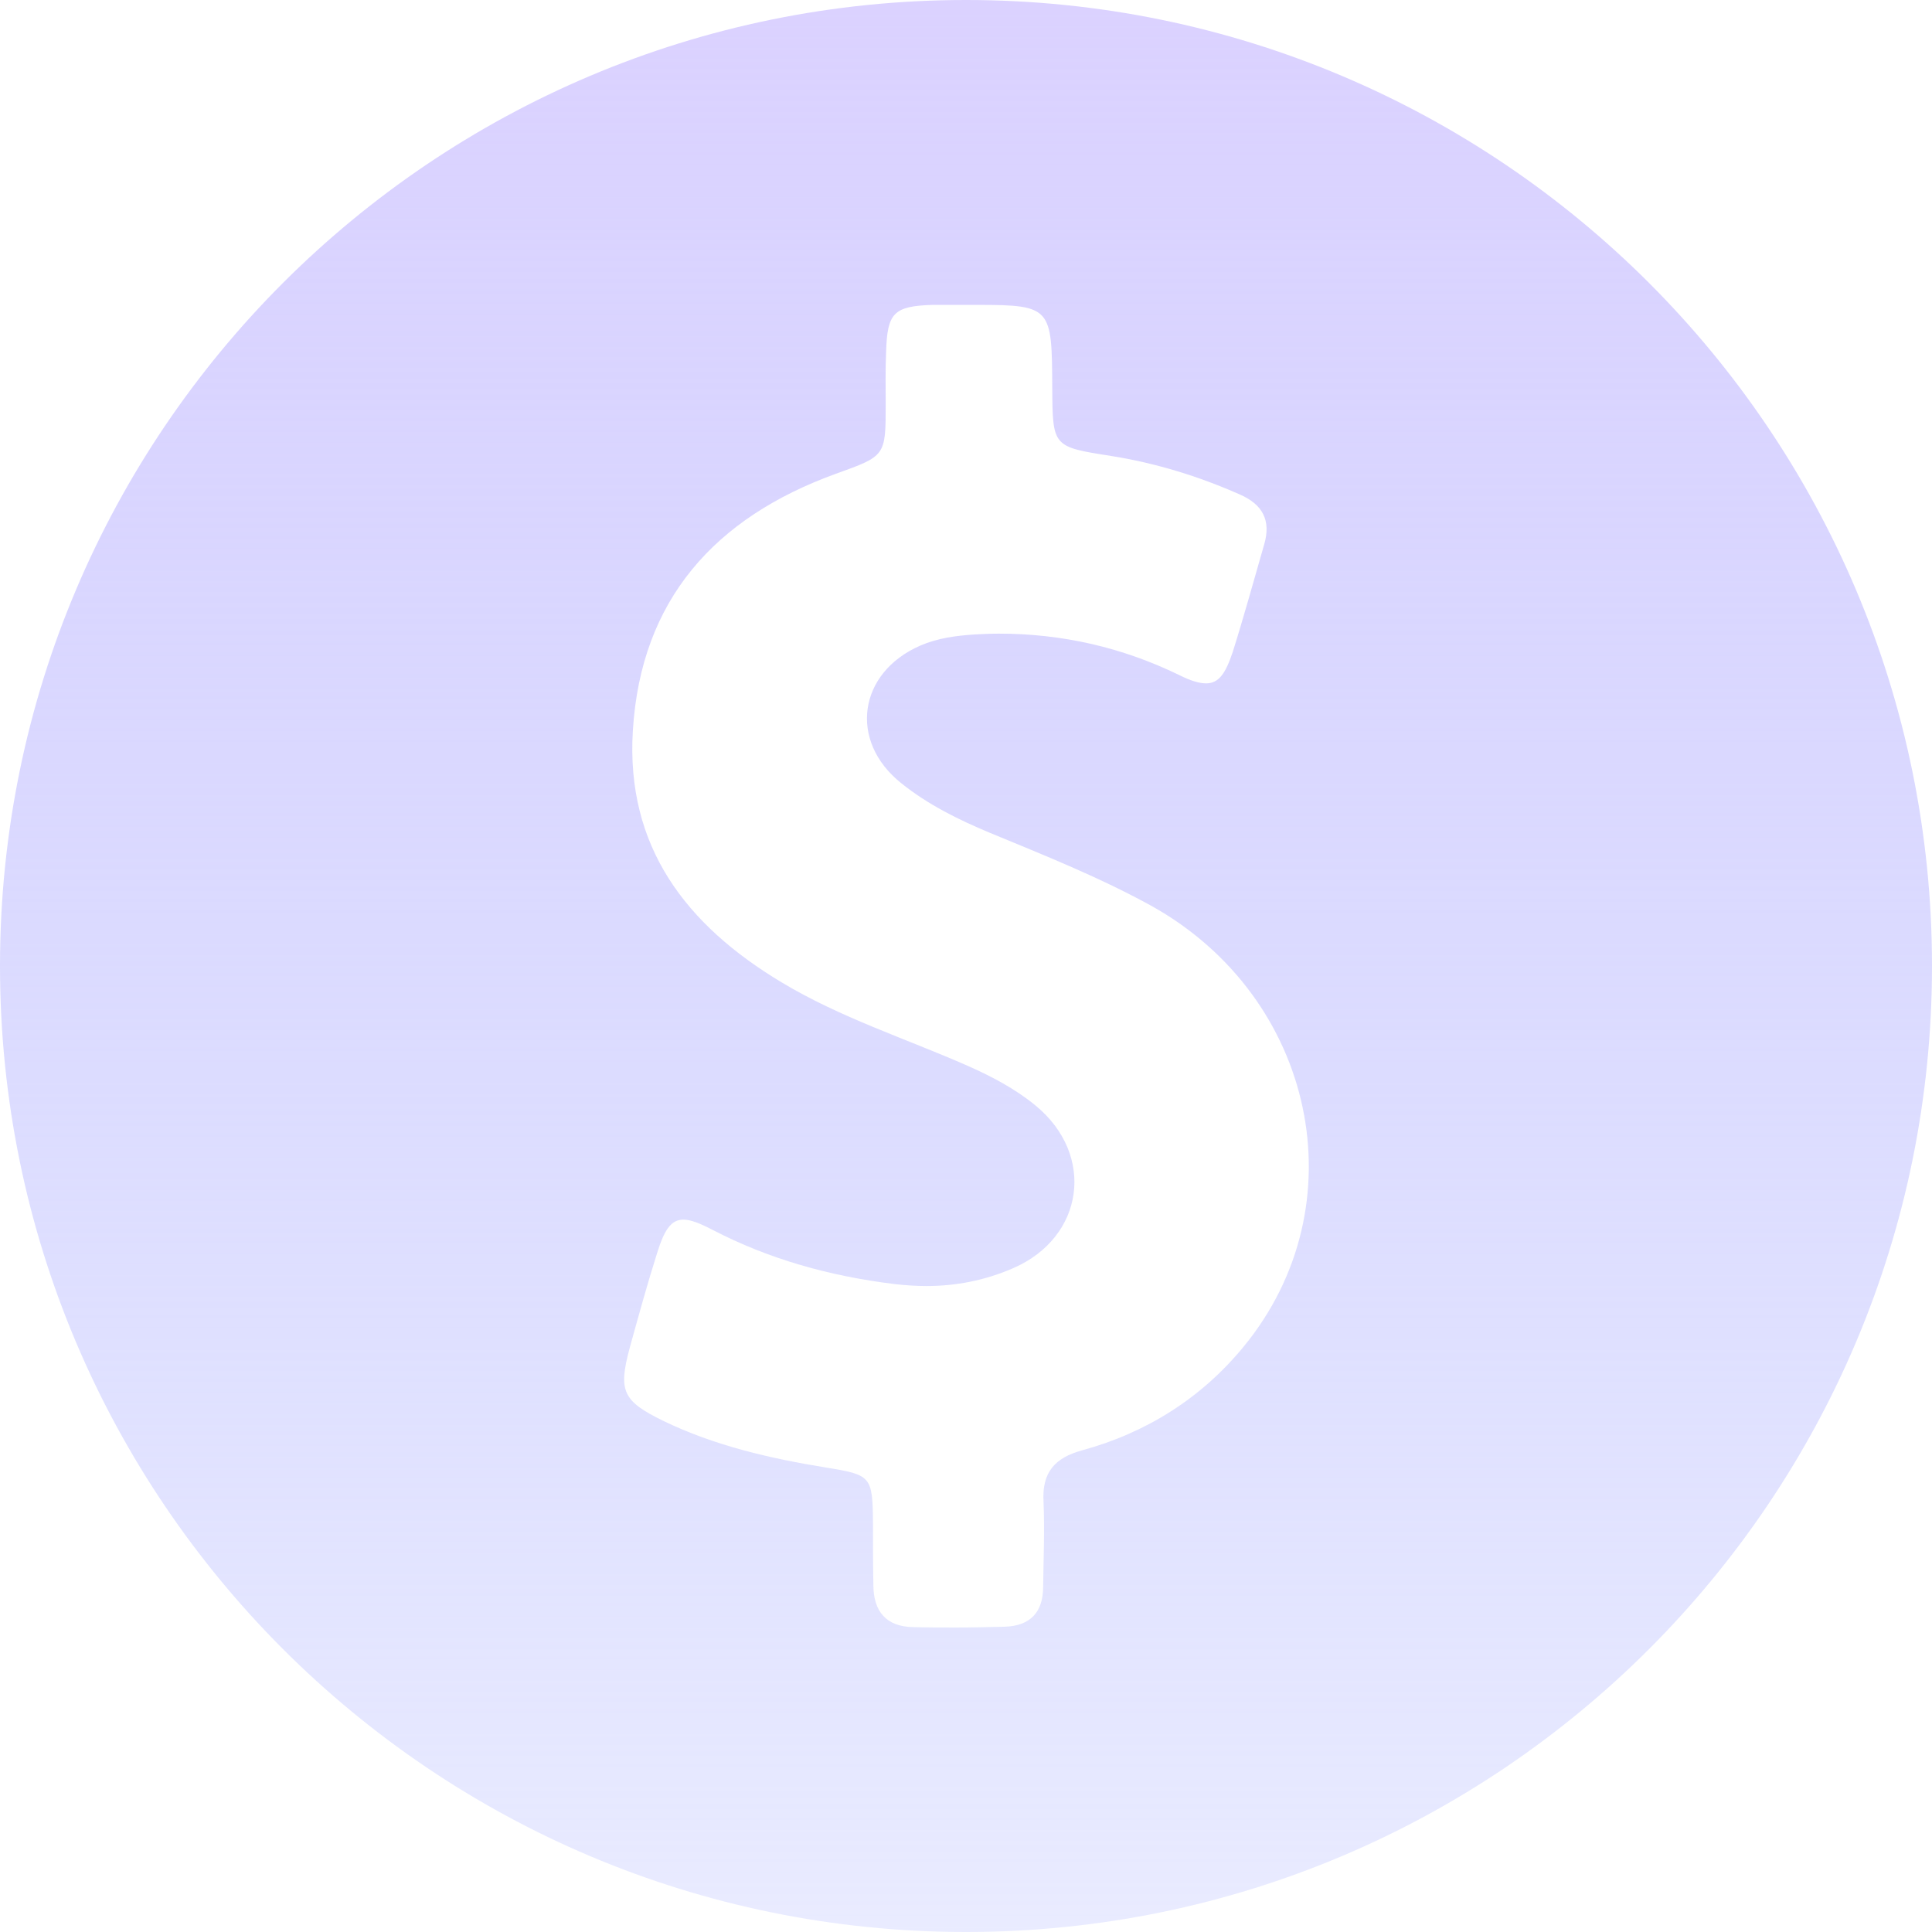 <svg width="48" height="48" viewBox="0 0 48 48" fill="none" xmlns="http://www.w3.org/2000/svg">
<path d="M24 0C10.746 0 0 10.746 0 24C0 37.254 10.746 48 24 48C37.254 48 48 37.254 48 24C48 10.746 37.254 0 24 0ZM30.894 33.462C29.847 34.736 28.484 35.595 26.894 36.03C26.203 36.217 25.886 36.583 25.926 37.304C25.956 38.015 25.926 38.716 25.916 39.427C25.916 40.059 25.59 40.395 24.968 40.415C24.563 40.425 24.158 40.435 23.753 40.435C23.398 40.435 23.042 40.435 22.686 40.425C22.015 40.415 21.699 40.03 21.699 39.378C21.689 38.864 21.689 38.341 21.689 37.827C21.679 36.681 21.64 36.642 20.543 36.464C19.141 36.237 17.758 35.921 16.474 35.299C15.467 34.805 15.358 34.558 15.644 33.491C15.862 32.701 16.079 31.911 16.326 31.131C16.504 30.558 16.672 30.301 16.978 30.301C17.156 30.301 17.383 30.39 17.689 30.548C19.111 31.289 20.622 31.704 22.212 31.901C22.479 31.931 22.746 31.951 23.012 31.951C23.753 31.951 24.474 31.812 25.175 31.506C26.943 30.736 27.22 28.691 25.728 27.467C25.225 27.052 24.642 26.746 24.04 26.479C22.489 25.797 20.879 25.284 19.417 24.405C17.047 22.983 15.546 21.037 15.723 18.153C15.921 14.894 17.768 12.859 20.761 11.773C21.995 11.328 22.005 11.338 22.005 10.054C22.005 9.62 21.995 9.185 22.015 8.741C22.044 7.773 22.203 7.605 23.17 7.575C23.279 7.575 23.398 7.575 23.506 7.575C23.694 7.575 23.881 7.575 24.069 7.575C24.148 7.575 24.227 7.575 24.296 7.575C26.133 7.575 26.133 7.654 26.143 9.64C26.153 11.101 26.153 11.101 27.605 11.328C28.721 11.506 29.778 11.832 30.805 12.286C31.368 12.533 31.585 12.928 31.407 13.531C31.151 14.42 30.904 15.319 30.627 16.198C30.449 16.731 30.282 16.978 29.965 16.978C29.788 16.978 29.57 16.909 29.294 16.77C27.872 16.079 26.38 15.743 24.82 15.743C24.622 15.743 24.415 15.753 24.217 15.763C23.753 15.793 23.299 15.852 22.864 16.04C21.323 16.711 21.076 18.41 22.39 19.457C23.052 19.99 23.812 20.365 24.593 20.691C25.956 21.254 27.319 21.797 28.612 22.509C32.681 24.78 33.788 29.946 30.894 33.462Z" fill="url(#paint0_linear_39_6957)"/>
<defs>
<linearGradient id="paint0_linear_39_6957" x1="24" y1="0" x2="24" y2="48" gradientUnits="userSpaceOnUse">
<stop stop-color="#DBD2FF"/>
<stop offset="1" stop-color="#B4BBFF" stop-opacity="0.29"/>
</linearGradient>
</defs>
</svg>
